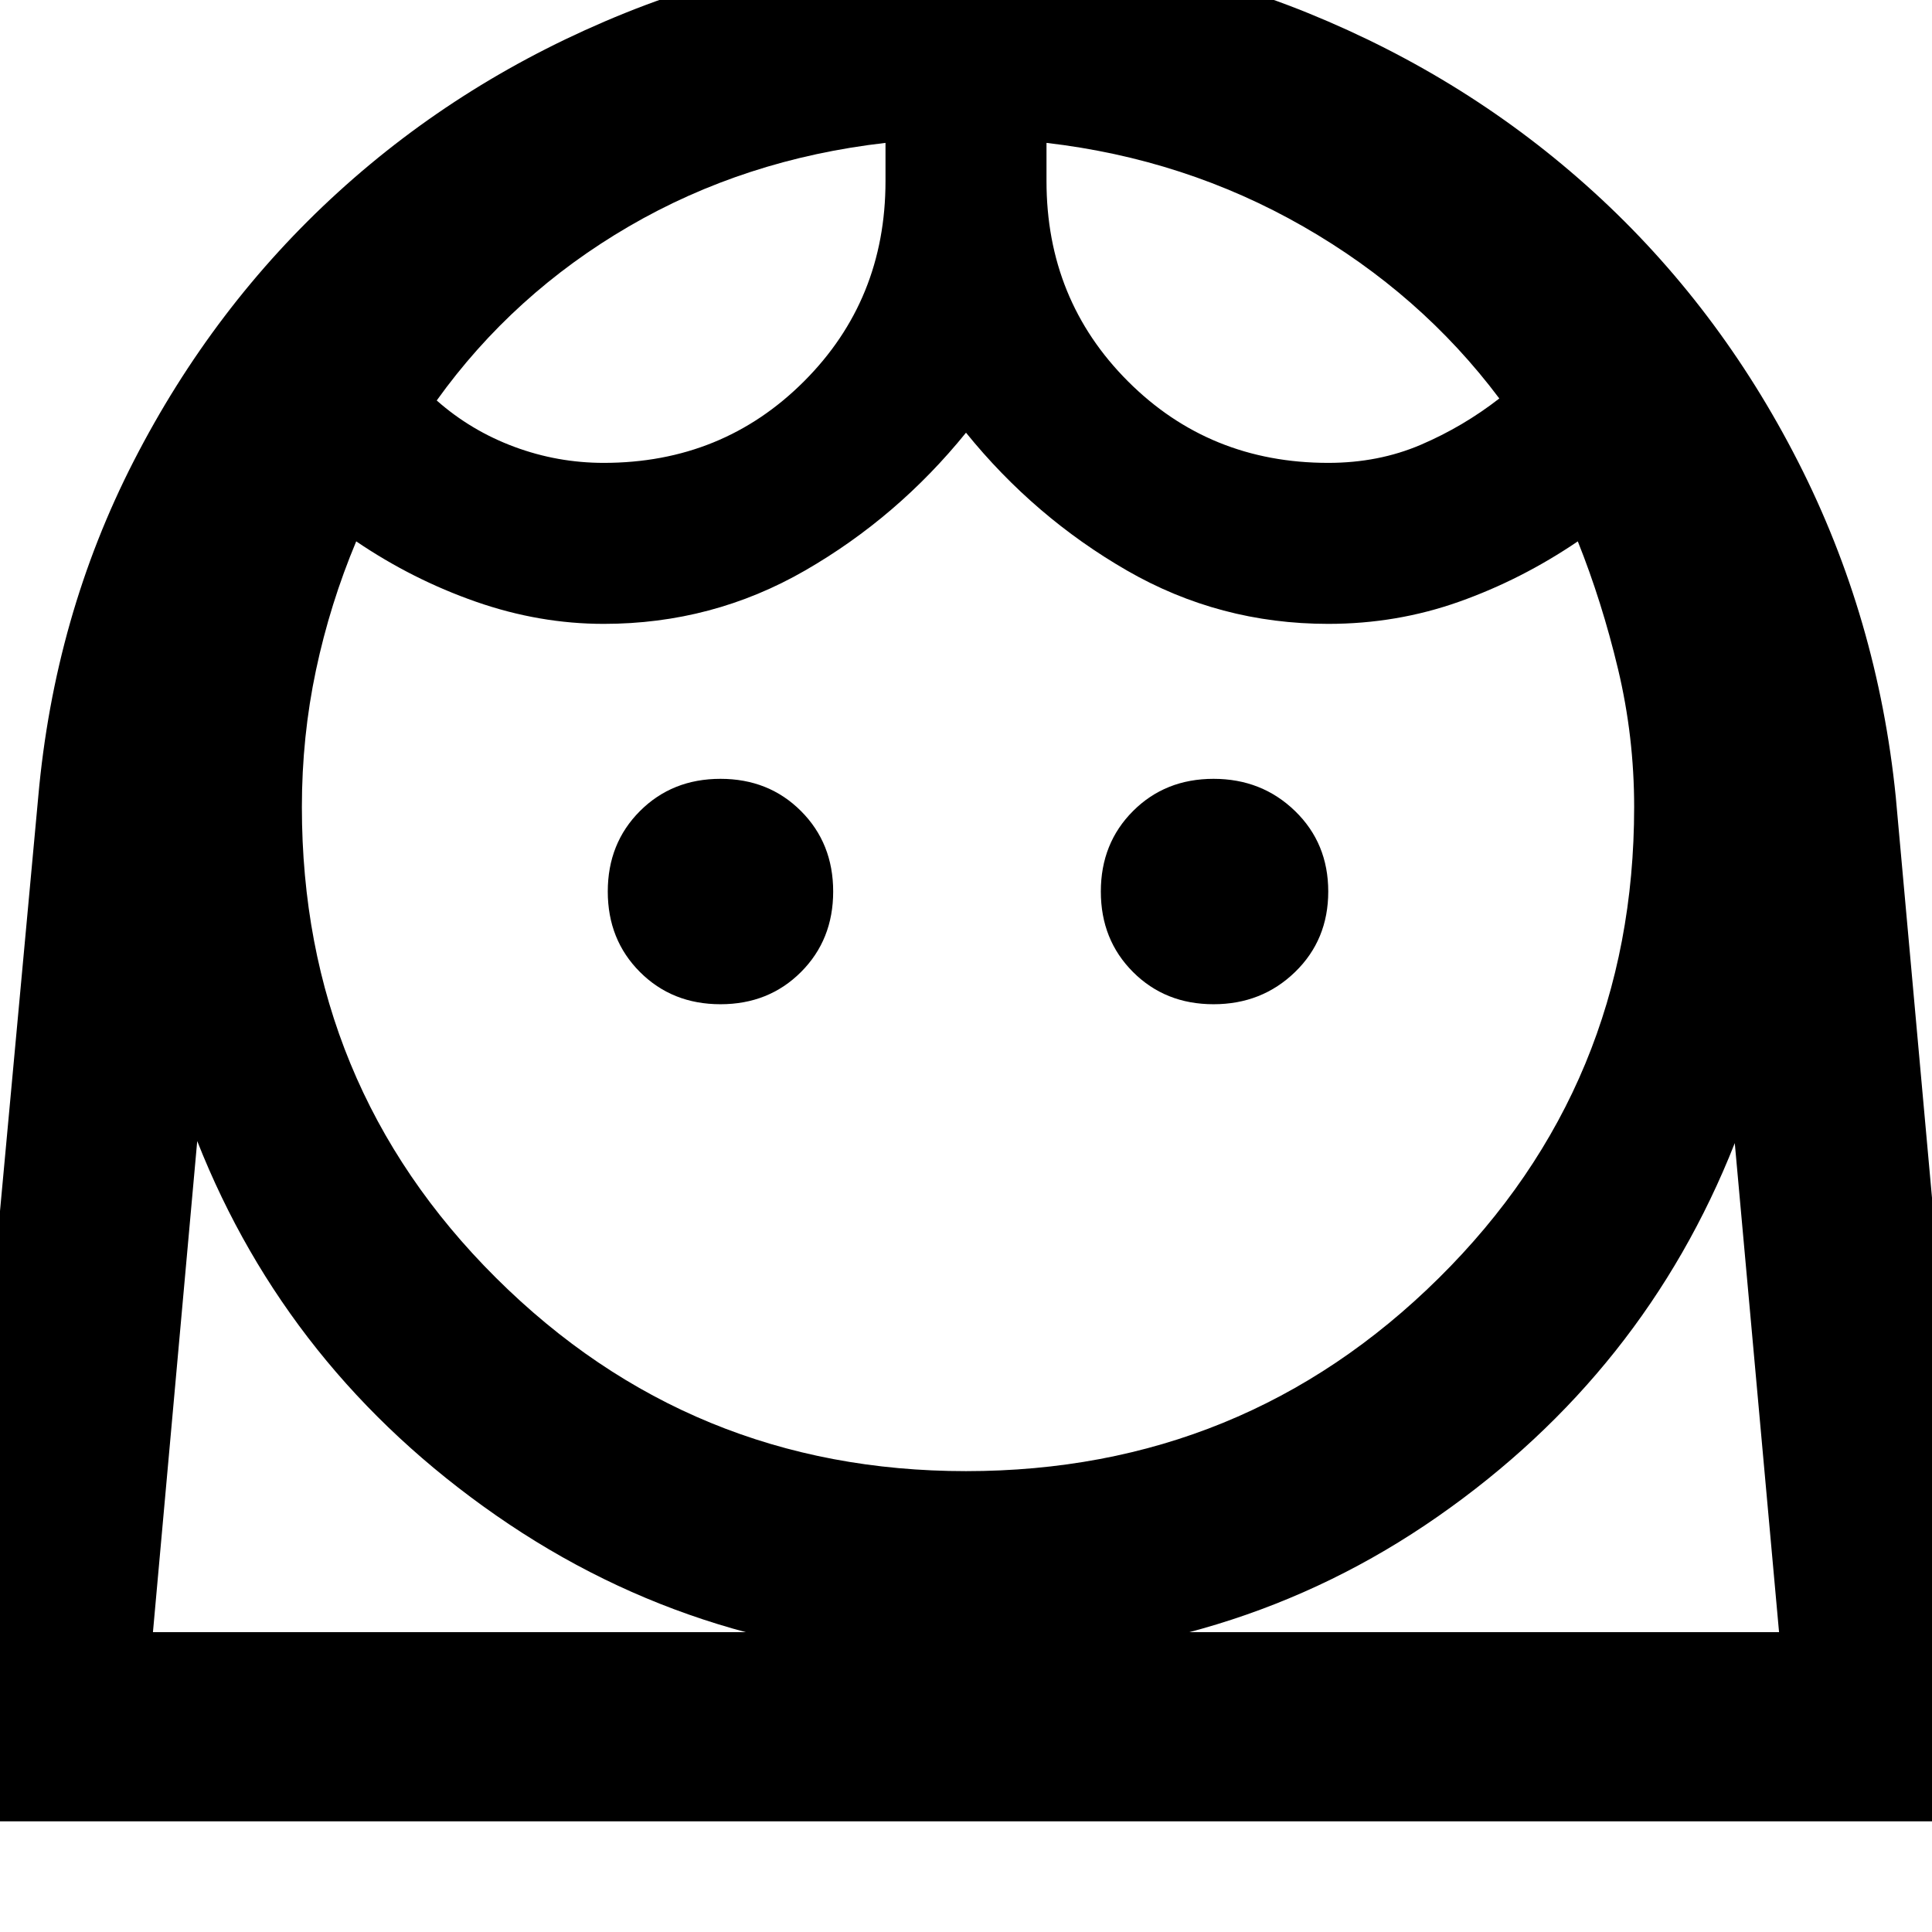<svg xmlns="http://www.w3.org/2000/svg" height="48" width="48"><path d="M24 36.55q6.9 0 11.75-4.8t4.85-11.7q0-1.75-.4-3.425-.4-1.675-1-3.175-1.4.95-2.95 1.5-1.55.55-3.25.55-2.7 0-5-1.325t-4-3.425q-1.7 2.1-4 3.425-2.3 1.325-5 1.325-1.6 0-3.175-.55-1.575-.55-2.975-1.5-.65 1.55-1 3.2-.35 1.65-.35 3.4 0 6.9 4.825 11.7 4.825 4.8 11.675 4.8Zm-6.1-11.6q1.2 0 2-.8t.8-2q0-1.2-.8-2t-2-.8q-1.2 0-2 .8t-.8 2q0 1.2.8 2t2 .8Zm12.25 0q1.2 0 2.025-.8t.825-2q0-1.2-.825-2t-2.025-.8q-1.2 0-2 .8t-.8 2q0 1.2.8 2t2 .8ZM15 11.5q2.95 0 4.975-2.025Q22 7.45 22 4.5v-.95q-3.5.4-6.375 2.075Q12.75 7.3 10.85 9.95q.85.75 1.925 1.15 1.075.4 2.225.4Zm18 0q1.25 0 2.3-.45 1.05-.45 1.95-1.15-1.95-2.6-4.875-4.275Q29.45 3.95 26 3.55v.95q0 2.95 2.025 4.975Q30.05 11.5 33 11.5ZM24.05-1.3q4.45 0 8.45 1.625 4 1.625 7.1 4.45 3.1 2.825 5.075 6.7T47.1 19.8l2.3 25.45H-1.4L.95 19.8q.4-4.5 2.375-8.35Q5.3 7.6 8.4 4.775q3.1-2.825 7.125-4.45T24.05-1.3ZM24 41.25q-6.5 0-11.675-3.6-5.175-3.6-7.425-9.3l-1.1 12.2h40.4L43.1 28.4q-2.25 5.7-7.375 9.275T24 41.25Zm2-37.7Zm-4 0Zm2 37H44.2 3.8 24Z"/></svg>